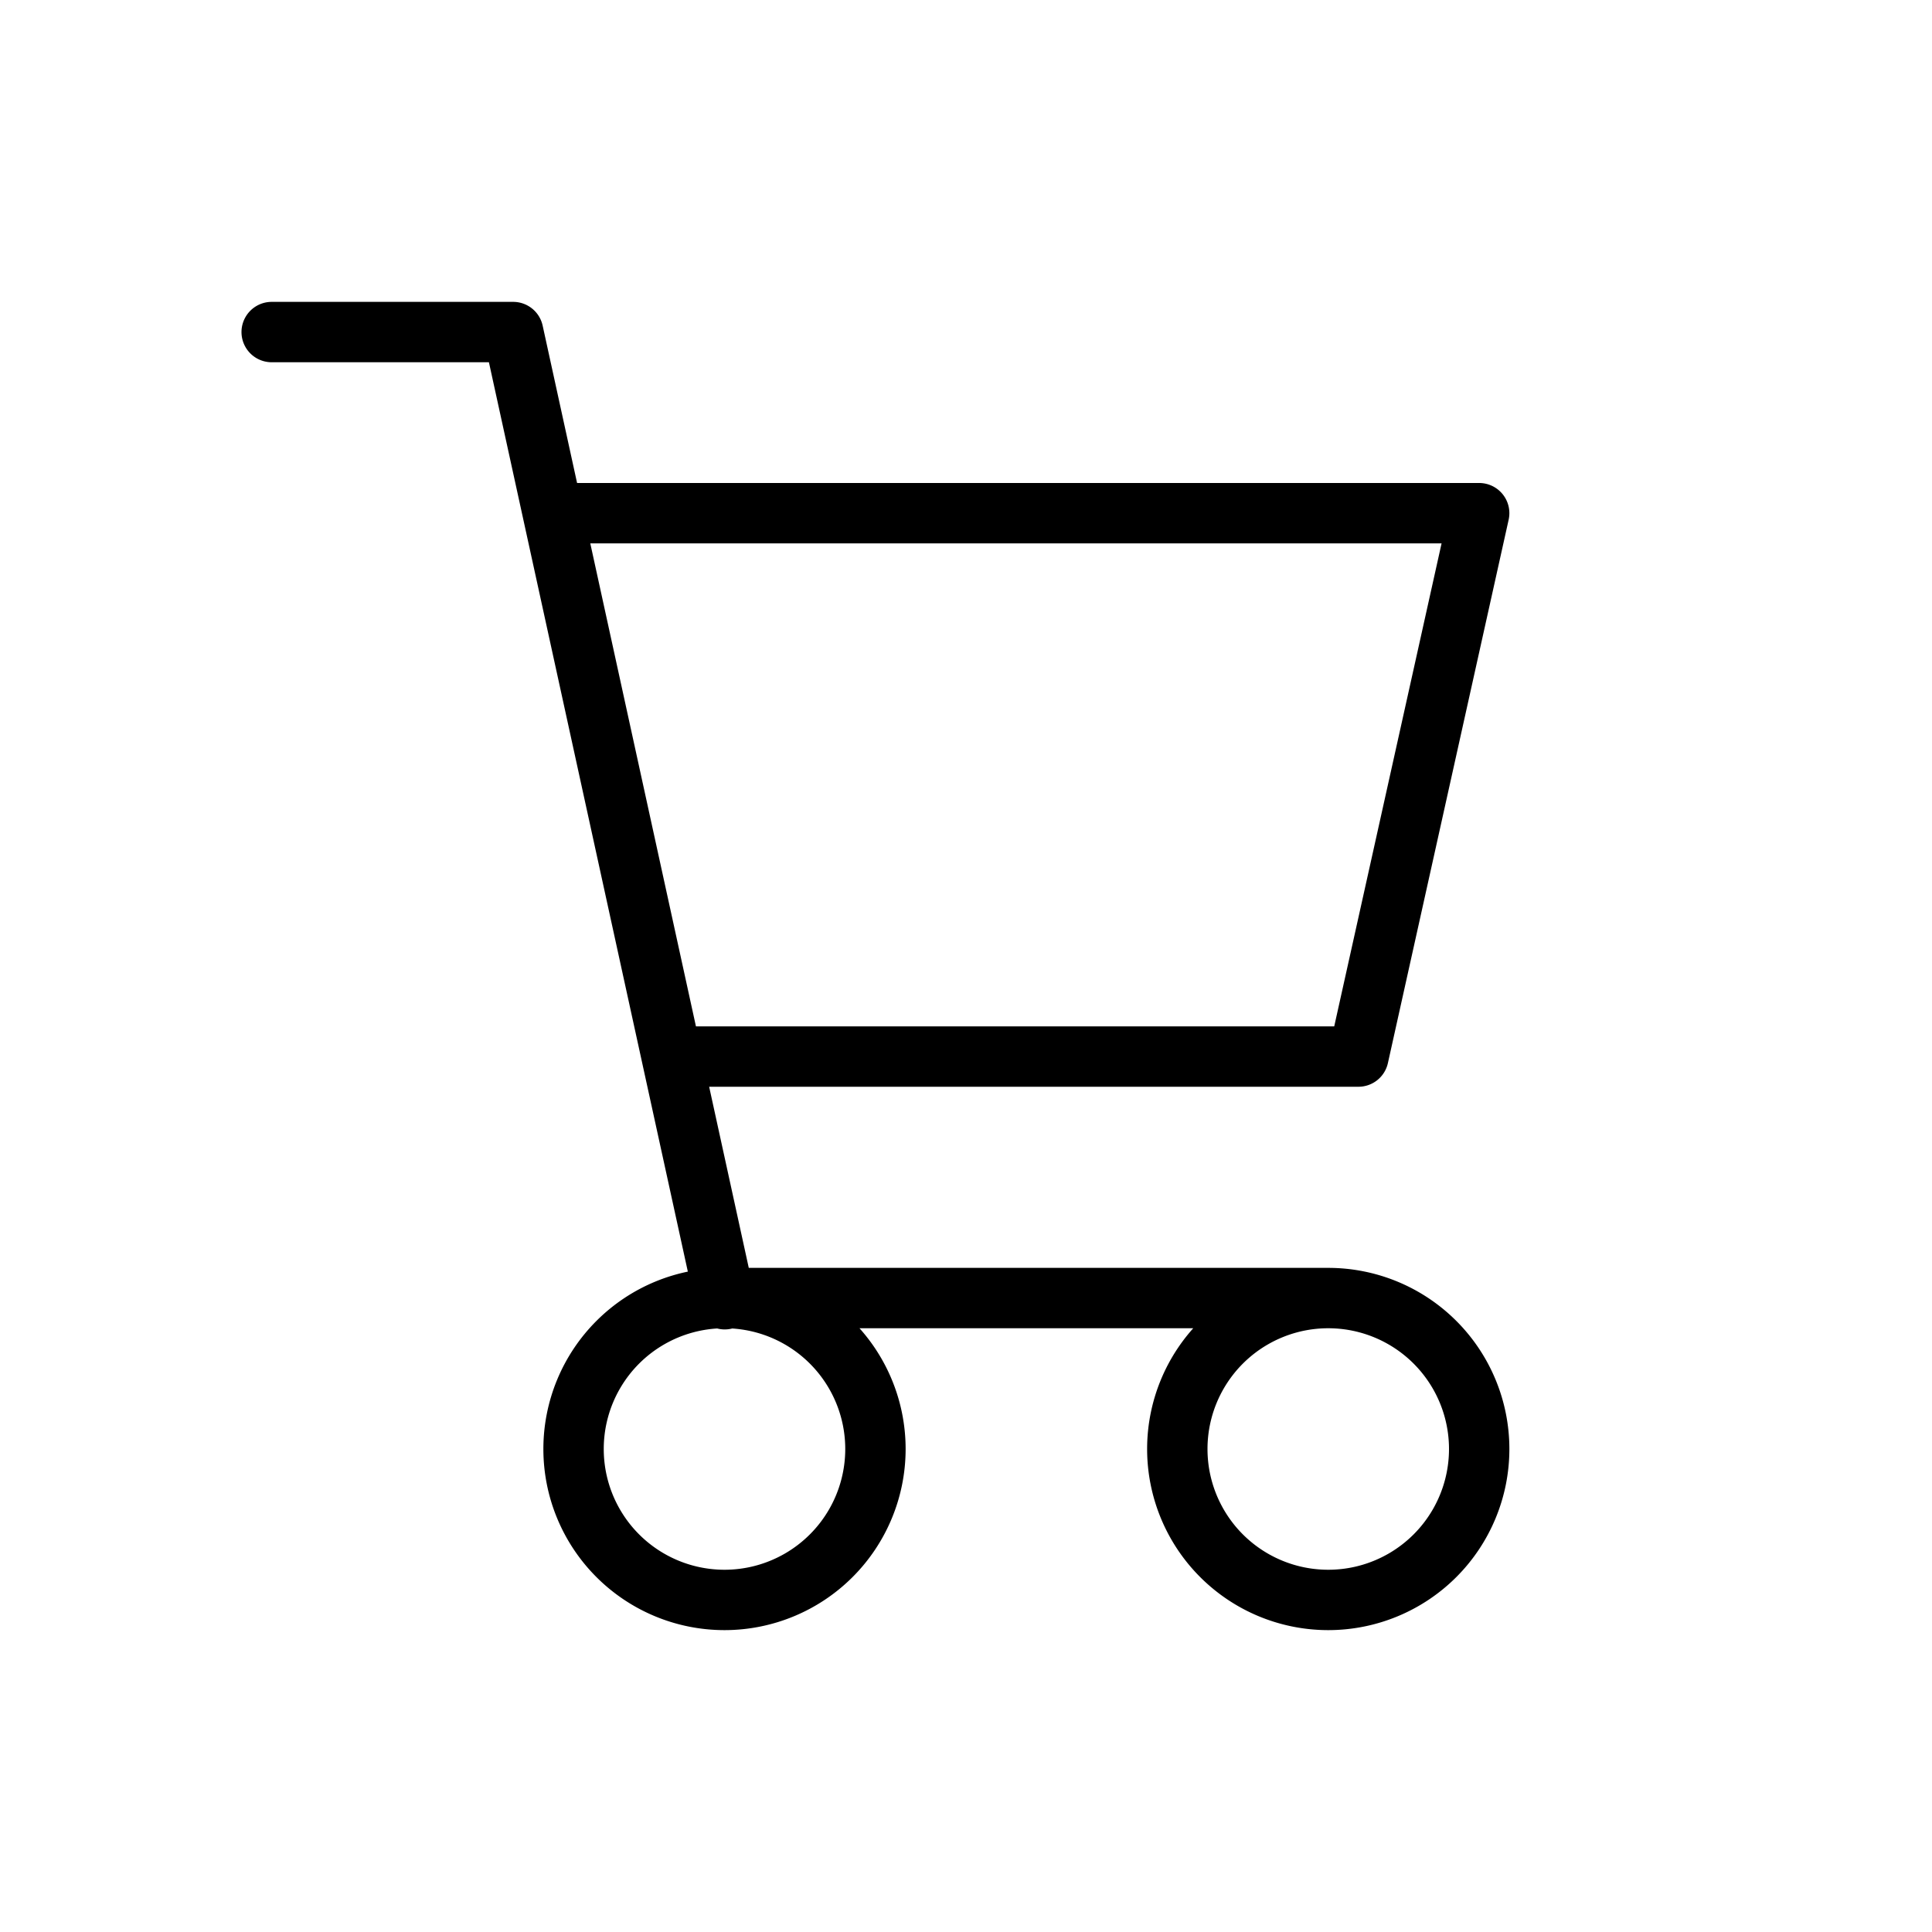 <svg style="width: 100%;height: 100%;" viewBox="0 0 32 32" xmlns="http://www.w3.org/2000/svg">
    <path d="M22 22a2 2 0 1 0 0 4 2 2 0 0 0 0-4zm0-1a3 3 0 1 1 0 6 3 3 0 0 1 0-6zm-10 1a2 2 0 1 0 0 4 2 2 0 0 0 0-4zm0-1a3 3 0 1 1 0 6 3 3 0 0 1 0-6zM8.098 6H4.5a.5.5 0 0 1 0-1h4a.5.5 0 0 1 .488.393l3.5 16a.5.5 0 1 1-.976.214L8.098 6zM9.5 9a.5.5 0 0 1 0-1h15a.5.5 0 0 1 .488.608l-2 9A.5.5 0 0 1 22.5 18h-11a.5.5 0 1 1 0-1h10.599l1.778-8H9.5zm2 13v-1H22v1H11.5z" fill="#000" fill-rule="nonzero">
    </path>
</svg>
